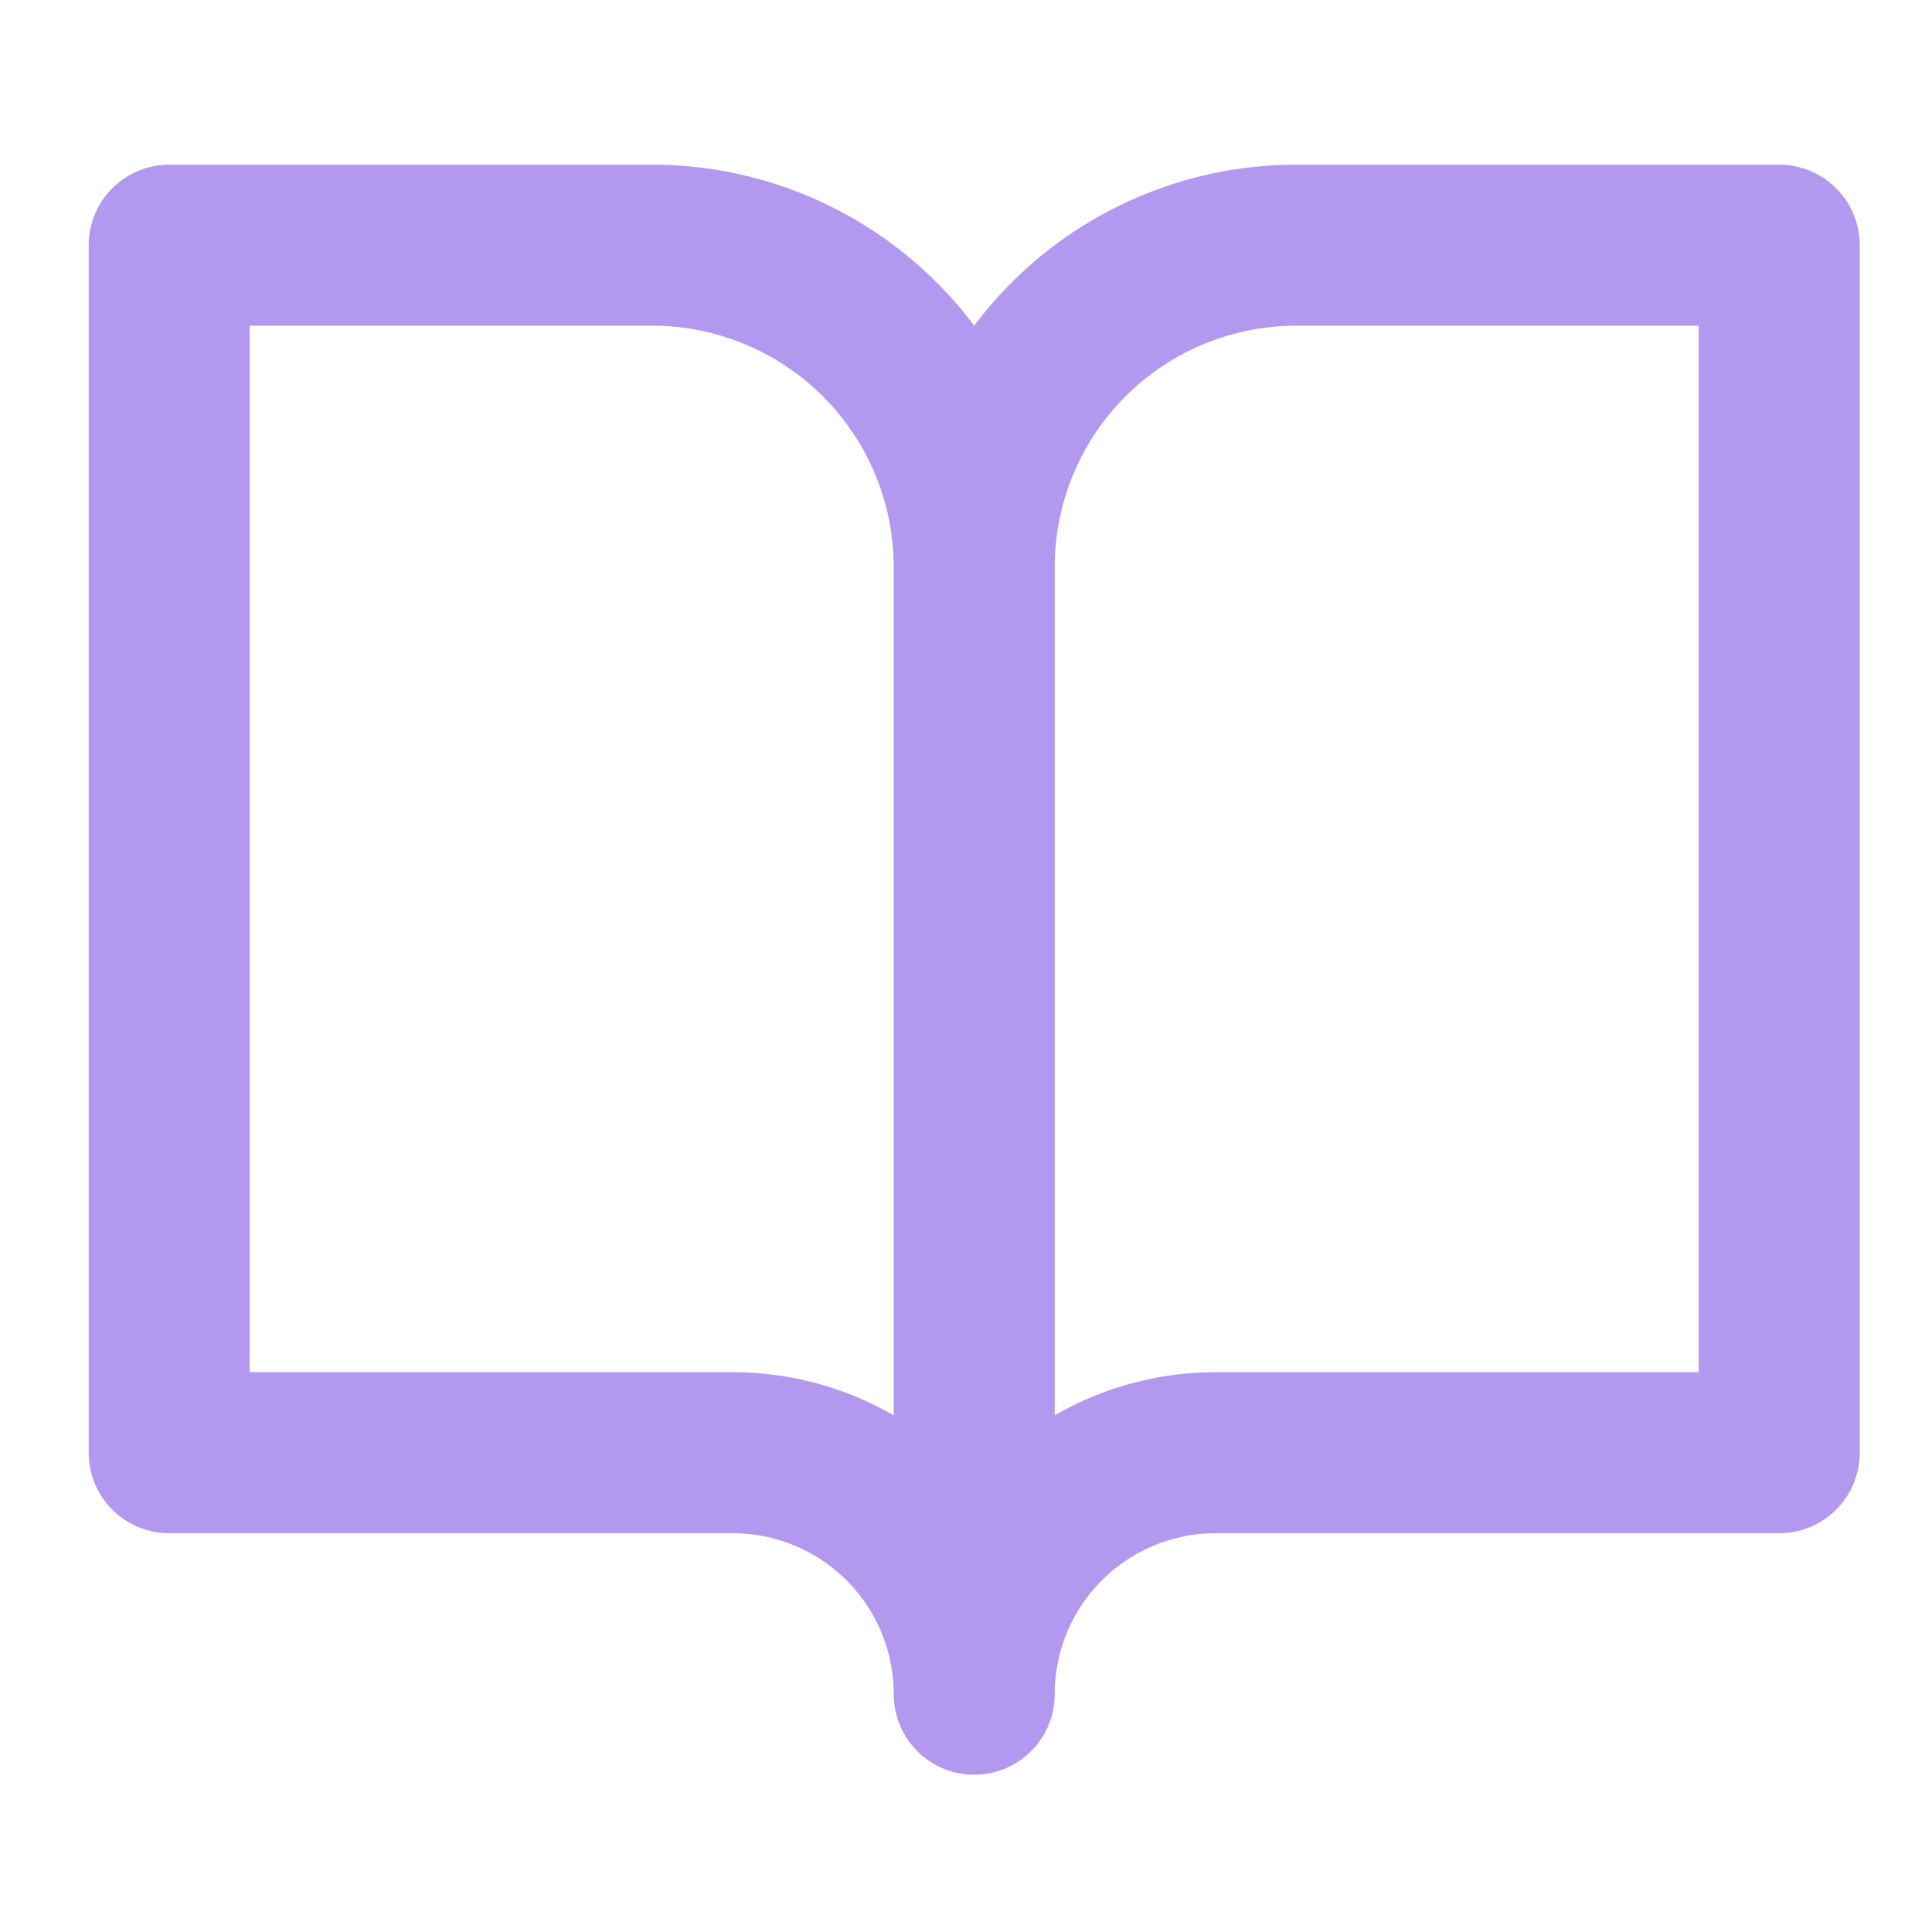 <svg width="24" height="24" viewBox="0 0 24 24" fill="none" xmlns="http://www.w3.org/2000/svg"><path d="M22.102 3.046h-6a4 4 0 0 0-4 4v14a3 3 0 0 1 3-3h7v-15zM2.102 3.046h6a4 4 0 0 1 4 4v14a3 3 0 0 0-3-3h-7v-15z" stroke="#B298EE" stroke-width="2" stroke-linecap="round" stroke-linejoin="round"/></svg>